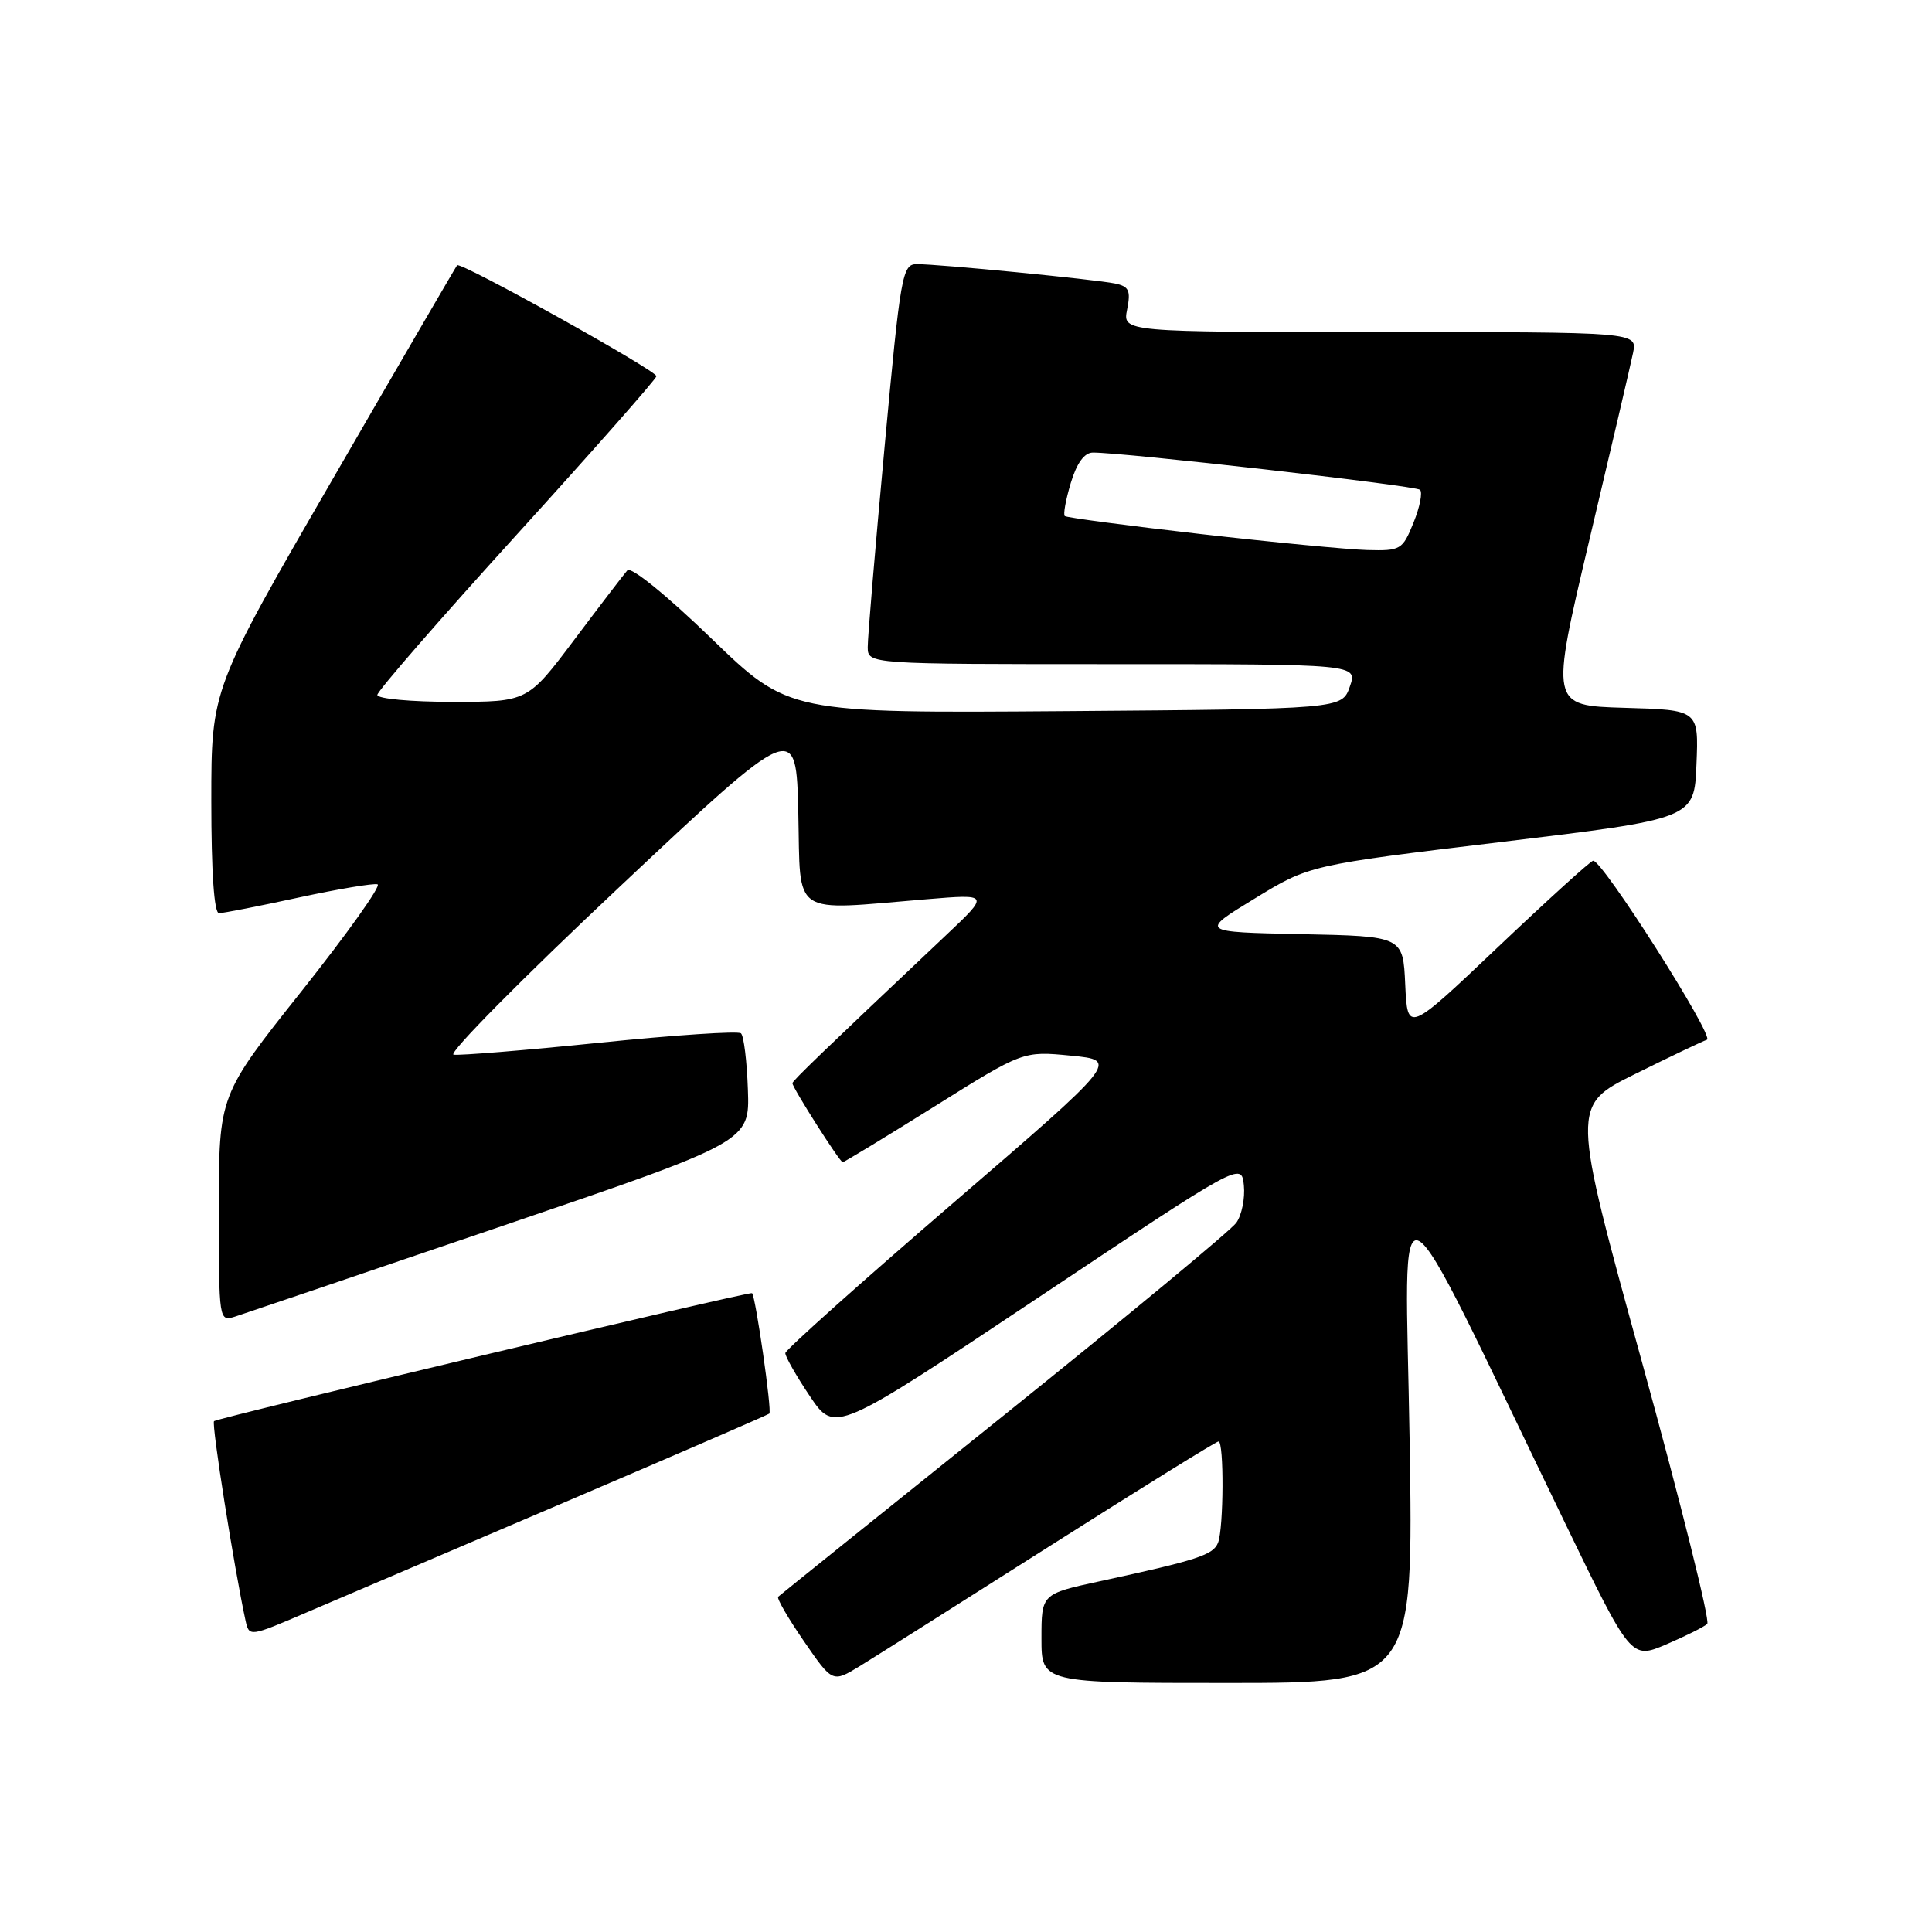 <?xml version="1.0" encoding="UTF-8" standalone="no"?>
<!DOCTYPE svg PUBLIC "-//W3C//DTD SVG 1.1//EN" "http://www.w3.org/Graphics/SVG/1.1/DTD/svg11.dtd" >
<svg xmlns="http://www.w3.org/2000/svg" xmlns:xlink="http://www.w3.org/1999/xlink" version="1.1" viewBox="0 0 256 256">
 <g >
 <path fill="currentColor"
d=" M 139.21 204.79 C 151.15 197.21 161.16 191.00 161.46 191.00 C 162.20 191.00 162.15 202.46 161.40 204.41 C 160.77 206.04 158.68 206.72 145.75 209.52 C 138.00 211.20 138.00 211.20 138.00 217.10 C 138.00 223.00 138.00 223.00 162.65 223.00 C 187.30 223.00 187.30 223.00 186.78 190.75 C 186.19 154.47 183.89 153.24 207.32 201.69 C 216.12 219.88 216.12 219.88 220.81 217.88 C 223.39 216.77 225.82 215.56 226.22 215.17 C 226.61 214.78 222.72 199.17 217.57 180.48 C 208.20 146.50 208.20 146.50 216.64 142.32 C 221.28 140.02 225.57 137.98 226.18 137.77 C 227.24 137.42 212.32 113.95 211.10 114.05 C 210.77 114.07 205.10 119.22 198.50 125.48 C 186.50 136.87 186.50 136.87 186.20 130.46 C 185.91 124.06 185.91 124.06 172.44 123.78 C 158.97 123.50 158.97 123.50 166.24 119.07 C 173.50 114.63 173.50 114.63 199.00 111.56 C 224.50 108.49 224.50 108.49 224.79 101.28 C 225.09 94.07 225.09 94.07 215.25 93.79 C 205.41 93.50 205.41 93.50 210.61 71.50 C 213.48 59.40 216.08 48.26 216.39 46.75 C 216.95 44.00 216.95 44.00 182.85 44.00 C 148.75 44.00 148.75 44.00 149.35 41.01 C 149.85 38.49 149.60 37.95 147.72 37.56 C 145.08 37.02 124.38 34.99 121.48 35.00 C 119.56 35.00 119.33 36.31 117.21 59.25 C 115.97 72.59 114.97 84.51 114.98 85.75 C 115.00 88.00 115.00 88.00 147.45 88.00 C 179.90 88.00 179.90 88.00 178.86 90.98 C 177.82 93.95 177.82 93.95 141.16 94.23 C 104.50 94.50 104.50 94.50 94.23 84.57 C 88.31 78.85 83.61 75.04 83.13 75.57 C 82.68 76.08 79.52 80.21 76.11 84.75 C 69.91 93.00 69.91 93.00 59.96 93.00 C 54.48 93.00 50.00 92.59 50.00 92.08 C 50.00 91.58 58.31 82.02 68.48 70.83 C 78.64 59.65 86.96 50.21 86.98 49.85 C 87.00 49.10 61.01 34.63 60.57 35.15 C 60.41 35.34 53.01 48.05 44.14 63.39 C 28.00 91.28 28.00 91.28 28.00 106.14 C 28.00 115.55 28.37 121.00 29.02 121.00 C 29.58 121.00 34.33 120.07 39.57 118.93 C 44.81 117.80 49.52 117.01 50.03 117.18 C 50.54 117.36 46.01 123.71 39.98 131.31 C 29.00 145.12 29.00 145.12 29.00 160.13 C 29.00 175.13 29.00 175.13 31.20 174.44 C 32.41 174.05 48.23 168.69 66.37 162.51 C 99.34 151.28 99.34 151.28 99.10 144.39 C 98.97 140.60 98.56 137.24 98.18 136.92 C 97.81 136.59 89.40 137.15 79.50 138.16 C 69.60 139.17 60.87 139.88 60.10 139.75 C 59.33 139.61 69.23 129.60 82.10 117.51 C 105.50 95.51 105.50 95.51 105.78 107.76 C 106.10 121.66 104.61 120.66 122.82 119.15 C 131.14 118.46 131.14 118.46 125.29 123.98 C 108.90 139.46 105.00 143.22 105.00 143.53 C 105.00 144.12 111.28 154.00 111.66 154.00 C 111.85 154.00 117.31 150.68 123.79 146.63 C 135.56 139.26 135.56 139.26 141.91 139.88 C 148.25 140.50 148.25 140.50 126.19 159.50 C 114.05 169.95 104.09 178.86 104.06 179.29 C 104.03 179.72 105.49 182.29 107.31 185.00 C 110.62 189.91 110.62 189.91 137.56 171.95 C 164.50 153.98 164.50 153.98 164.82 157.07 C 164.99 158.77 164.54 161.00 163.82 162.02 C 163.09 163.04 149.22 174.53 133.00 187.55 C 116.78 200.56 103.32 211.38 103.11 211.58 C 102.90 211.78 104.43 214.43 106.52 217.46 C 110.31 222.97 110.31 222.97 113.91 220.78 C 115.88 219.57 127.27 212.38 139.21 204.79 Z  M 75.00 198.98 C 89.58 192.75 101.70 187.50 101.94 187.31 C 102.31 187.01 100.13 171.83 99.65 171.35 C 99.38 171.08 28.79 187.88 28.36 188.31 C 28.00 188.67 31.04 207.85 32.53 214.71 C 33.02 216.92 33.02 216.92 40.76 213.60 C 45.02 211.78 60.42 205.20 75.00 198.98 Z  M 159.00 70.75 C 149.38 69.65 141.32 68.58 141.09 68.38 C 140.86 68.18 141.22 66.21 141.88 64.01 C 142.67 61.38 143.67 59.99 144.79 59.97 C 148.59 59.92 187.55 64.34 188.16 64.90 C 188.52 65.23 188.14 67.19 187.30 69.25 C 185.84 72.86 185.61 73.00 181.14 72.88 C 178.59 72.81 168.62 71.85 159.00 70.75 Z "/>
</g>
</svg>